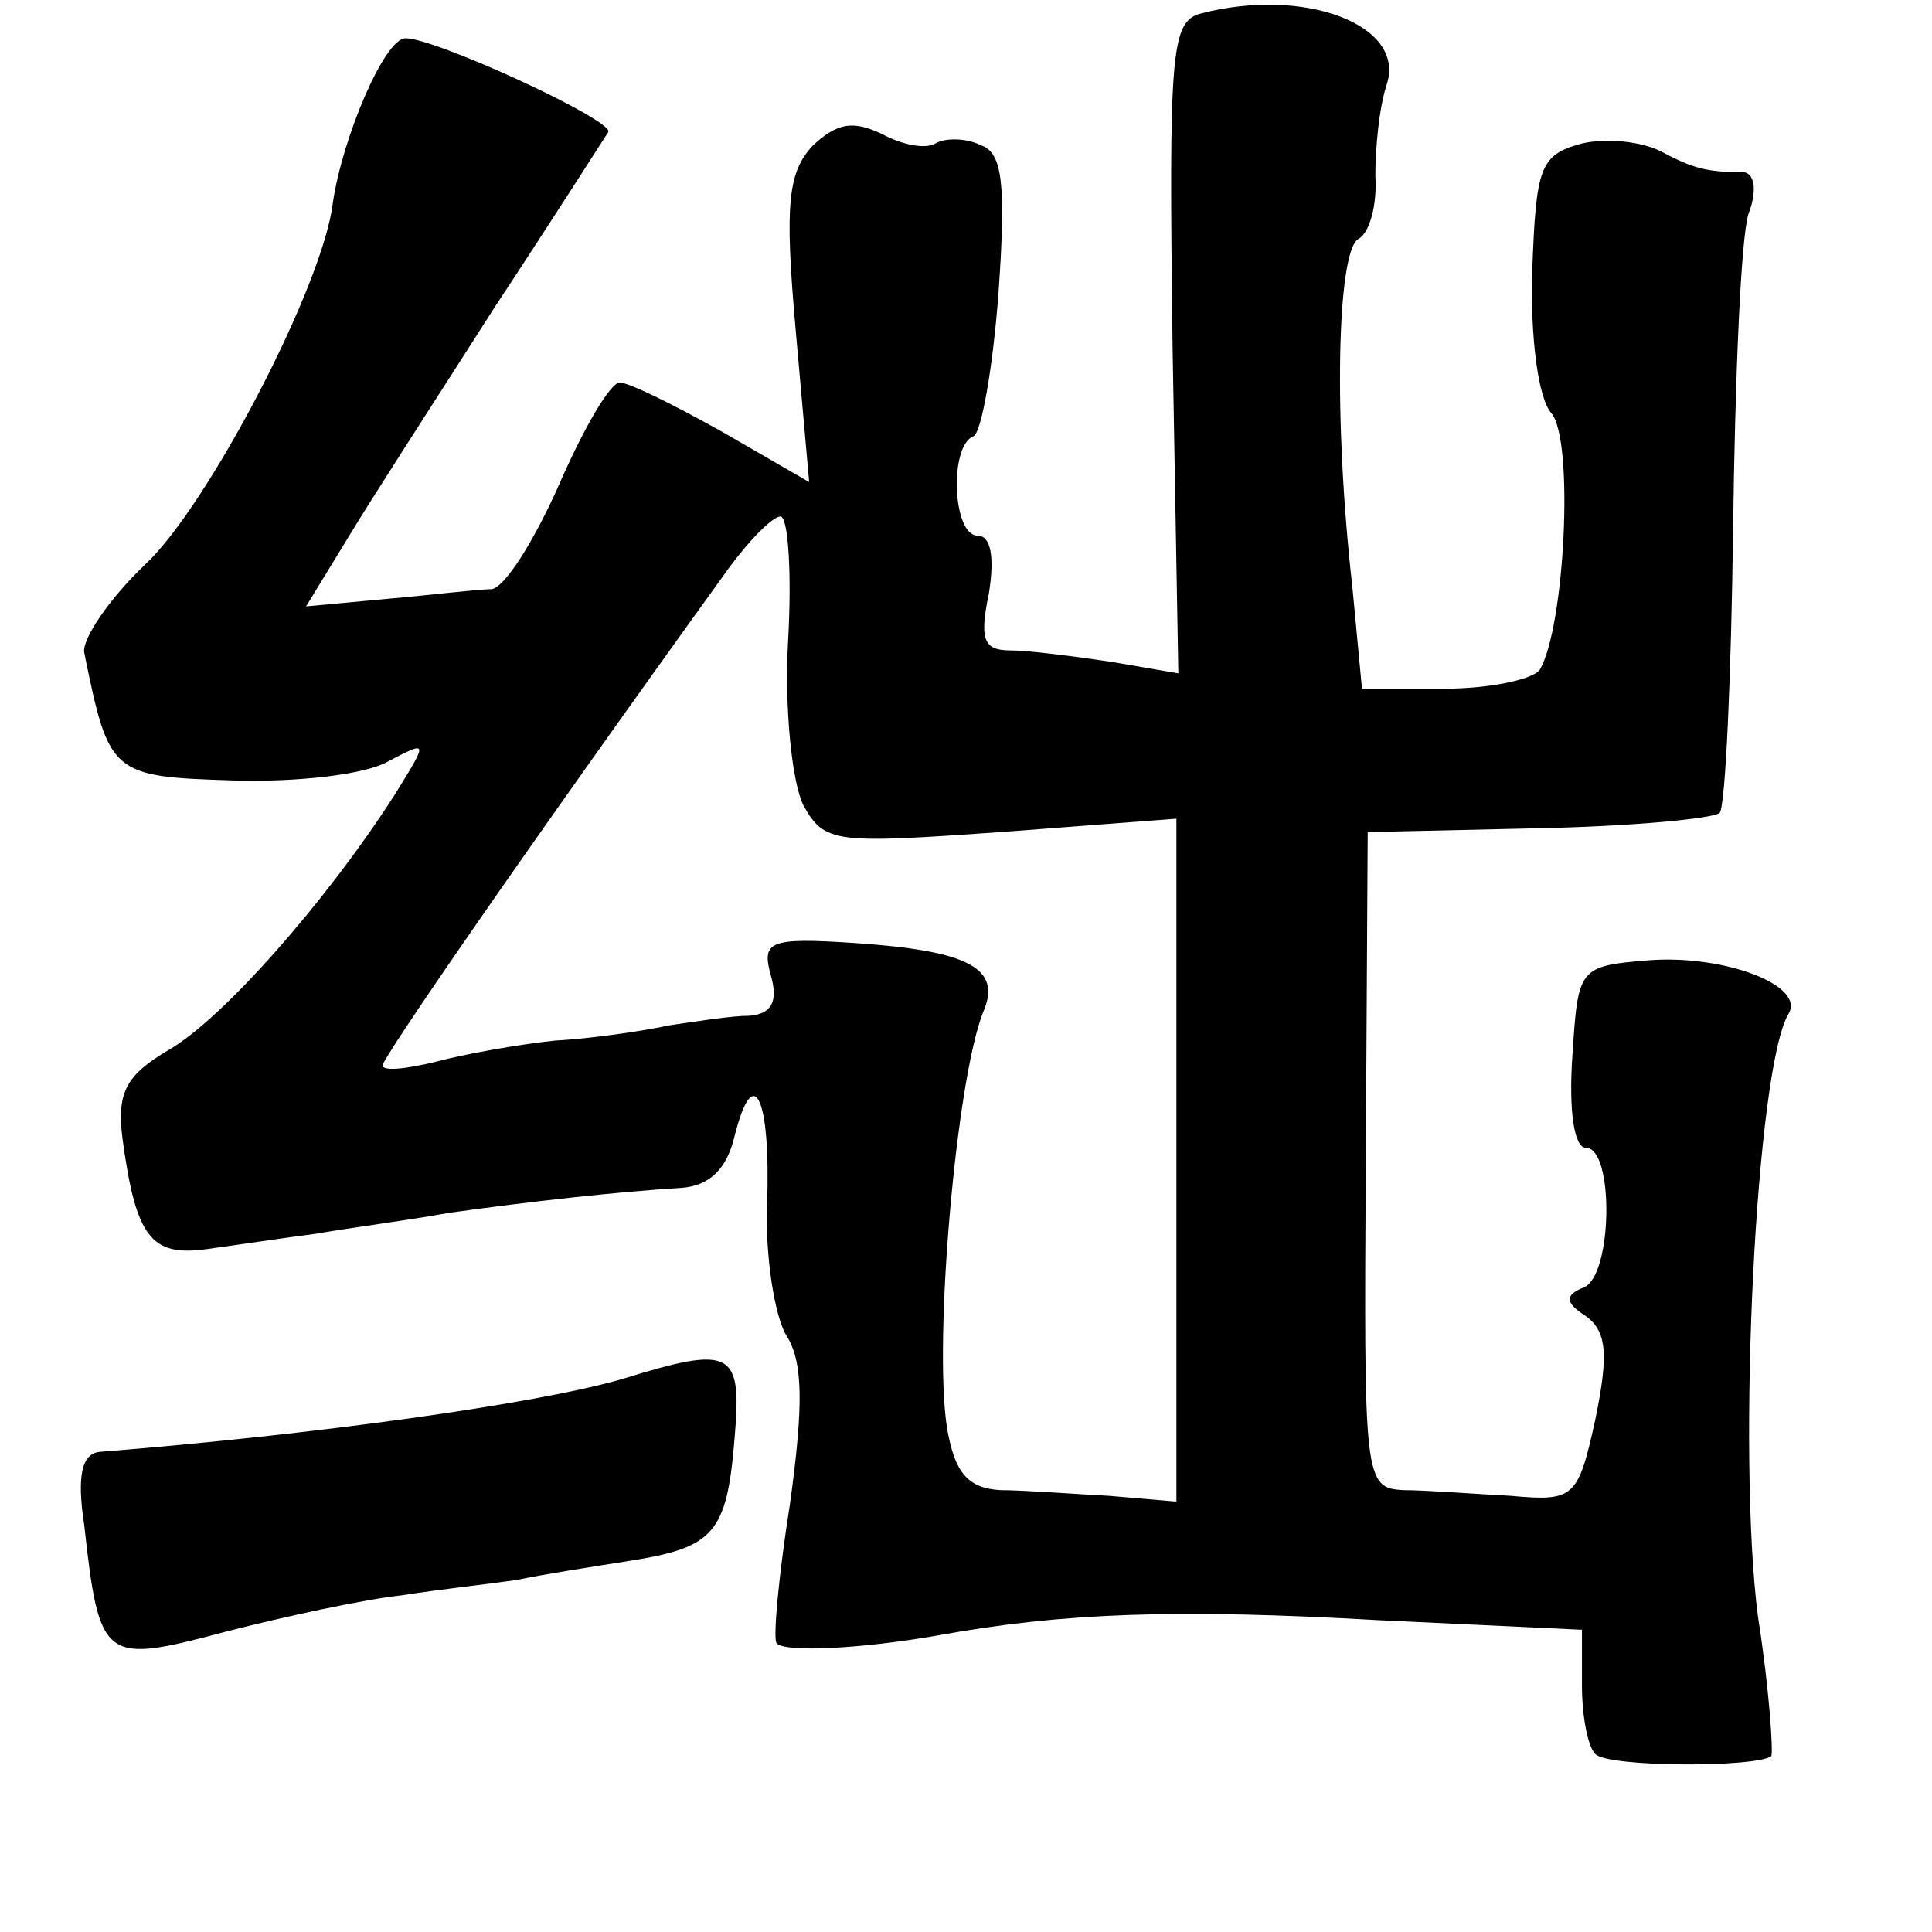 <?xml version="1.0" standalone="no"?>
<!DOCTYPE svg PUBLIC "-//W3C//DTD SVG 20010904//EN"
 "http://www.w3.org/TR/2001/REC-SVG-20010904/DTD/svg10.dtd">
<svg version="1.0" xmlns="http://www.w3.org/2000/svg"
 width="101pt" height="101pt" viewBox="0 0 101 101"
 preserveAspectRatio="xMidYMid meet">
<g transform="translate(0,101) scale(0.1,-0.1)"
fill="#000000" stroke="none">
<path d="M628 1003 c-16 -4 -17 -20 -15 -175 l3 -170 -35 6 c-20 3 -44 6 -53
6 -14 0 -16 6 -11 30 3 19 1 30 -6 30 -13 0 -15 47 -2 52 4 2 10 35 13 75 4
57 2 73 -9 77 -8 4 -19 4 -24 1 -5 -3 -17 -1 -28 5 -15 7 -23 6 -36 -6 -13
-14 -15 -30 -9 -97 l7 -79 -45 26 c-25 14 -49 26 -54 26 -5 0 -19 -24 -32 -54
-13 -29 -28 -53 -35 -54 -7 0 -31 -3 -54 -5 l-43 -4 22 36 c12 20 47 74 77
121 31 47 57 88 59 91 3 6 -90 49 -106 49 -11 0 -33 -52 -38 -86 -5 -43 -65
-158 -98 -189 -19 -18 -33 -39 -32 -46 13 -64 14 -65 78 -67 33 -1 69 3 81 10
21 11 21 11 3 -18 -36 -56 -90 -117 -118 -133 -22 -13 -27 -22 -24 -46 7 -52
15 -62 44 -58 15 2 41 6 57 8 17 3 48 7 70 11 43 6 88 11 121 13 15 1 24 10
28 27 10 40 19 20 17 -36 -1 -27 4 -58 10 -68 9 -14 9 -37 2 -88 -6 -38 -9
-71 -7 -73 4 -5 44 -3 84 4 66 12 125 14 231 8 l106 -5 0 -29 c0 -16 3 -32 7
-36 7 -7 85 -7 92 -1 1 2 -1 35 -7 73 -11 85 -1 287 16 315 9 15 -34 31 -73
28 -37 -3 -37 -4 -40 -50 -2 -29 1 -48 7 -48 15 0 14 -67 -1 -73 -10 -4 -10
-8 1 -15 11 -8 12 -20 5 -54 -9 -41 -11 -43 -44 -40 -19 1 -45 3 -56 3 -21 1
-21 5 -20 173 l1 171 89 2 c49 1 91 5 95 8 3 4 6 70 7 148 1 78 4 152 8 165 5
13 3 22 -3 22 -19 0 -26 2 -43 11 -10 5 -28 7 -41 4 -22 -6 -24 -12 -26 -67
-1 -34 3 -66 10 -74 12 -14 7 -112 -6 -134 -3 -5 -26 -10 -49 -10 l-44 0 -5
53 c-10 88 -8 175 3 182 6 3 10 18 9 33 0 15 2 36 6 48 10 31 -43 51 -97 37z
m-216 -328 c-2 -35 2 -74 8 -86 11 -20 17 -20 103 -14 l92 7 0 -179 0 -178
-35 3 c-19 1 -45 3 -57 3 -17 1 -24 9 -28 33 -7 46 5 182 19 217 10 23 -8 32
-67 36 -45 3 -49 1 -44 -17 4 -14 0 -20 -11 -21 -10 0 -28 -3 -42 -5 -14 -3
-41 -7 -60 -8 -19 -2 -47 -7 -62 -11 -16 -4 -28 -5 -28 -2 0 4 75 113 181 260
11 15 23 27 27 27 4 0 6 -29 4 -65z"/>
<path d="M325 289 c-45 -13 -160 -29 -273 -38 -9 -1 -12 -12 -8 -38 8 -72 10
-73 74 -56 31 8 73 17 92 19 19 3 46 6 60 8 14 3 40 7 59 10 44 7 51 14 55 64
4 46 -1 49 -59 31z"/>
</g>
</svg>
